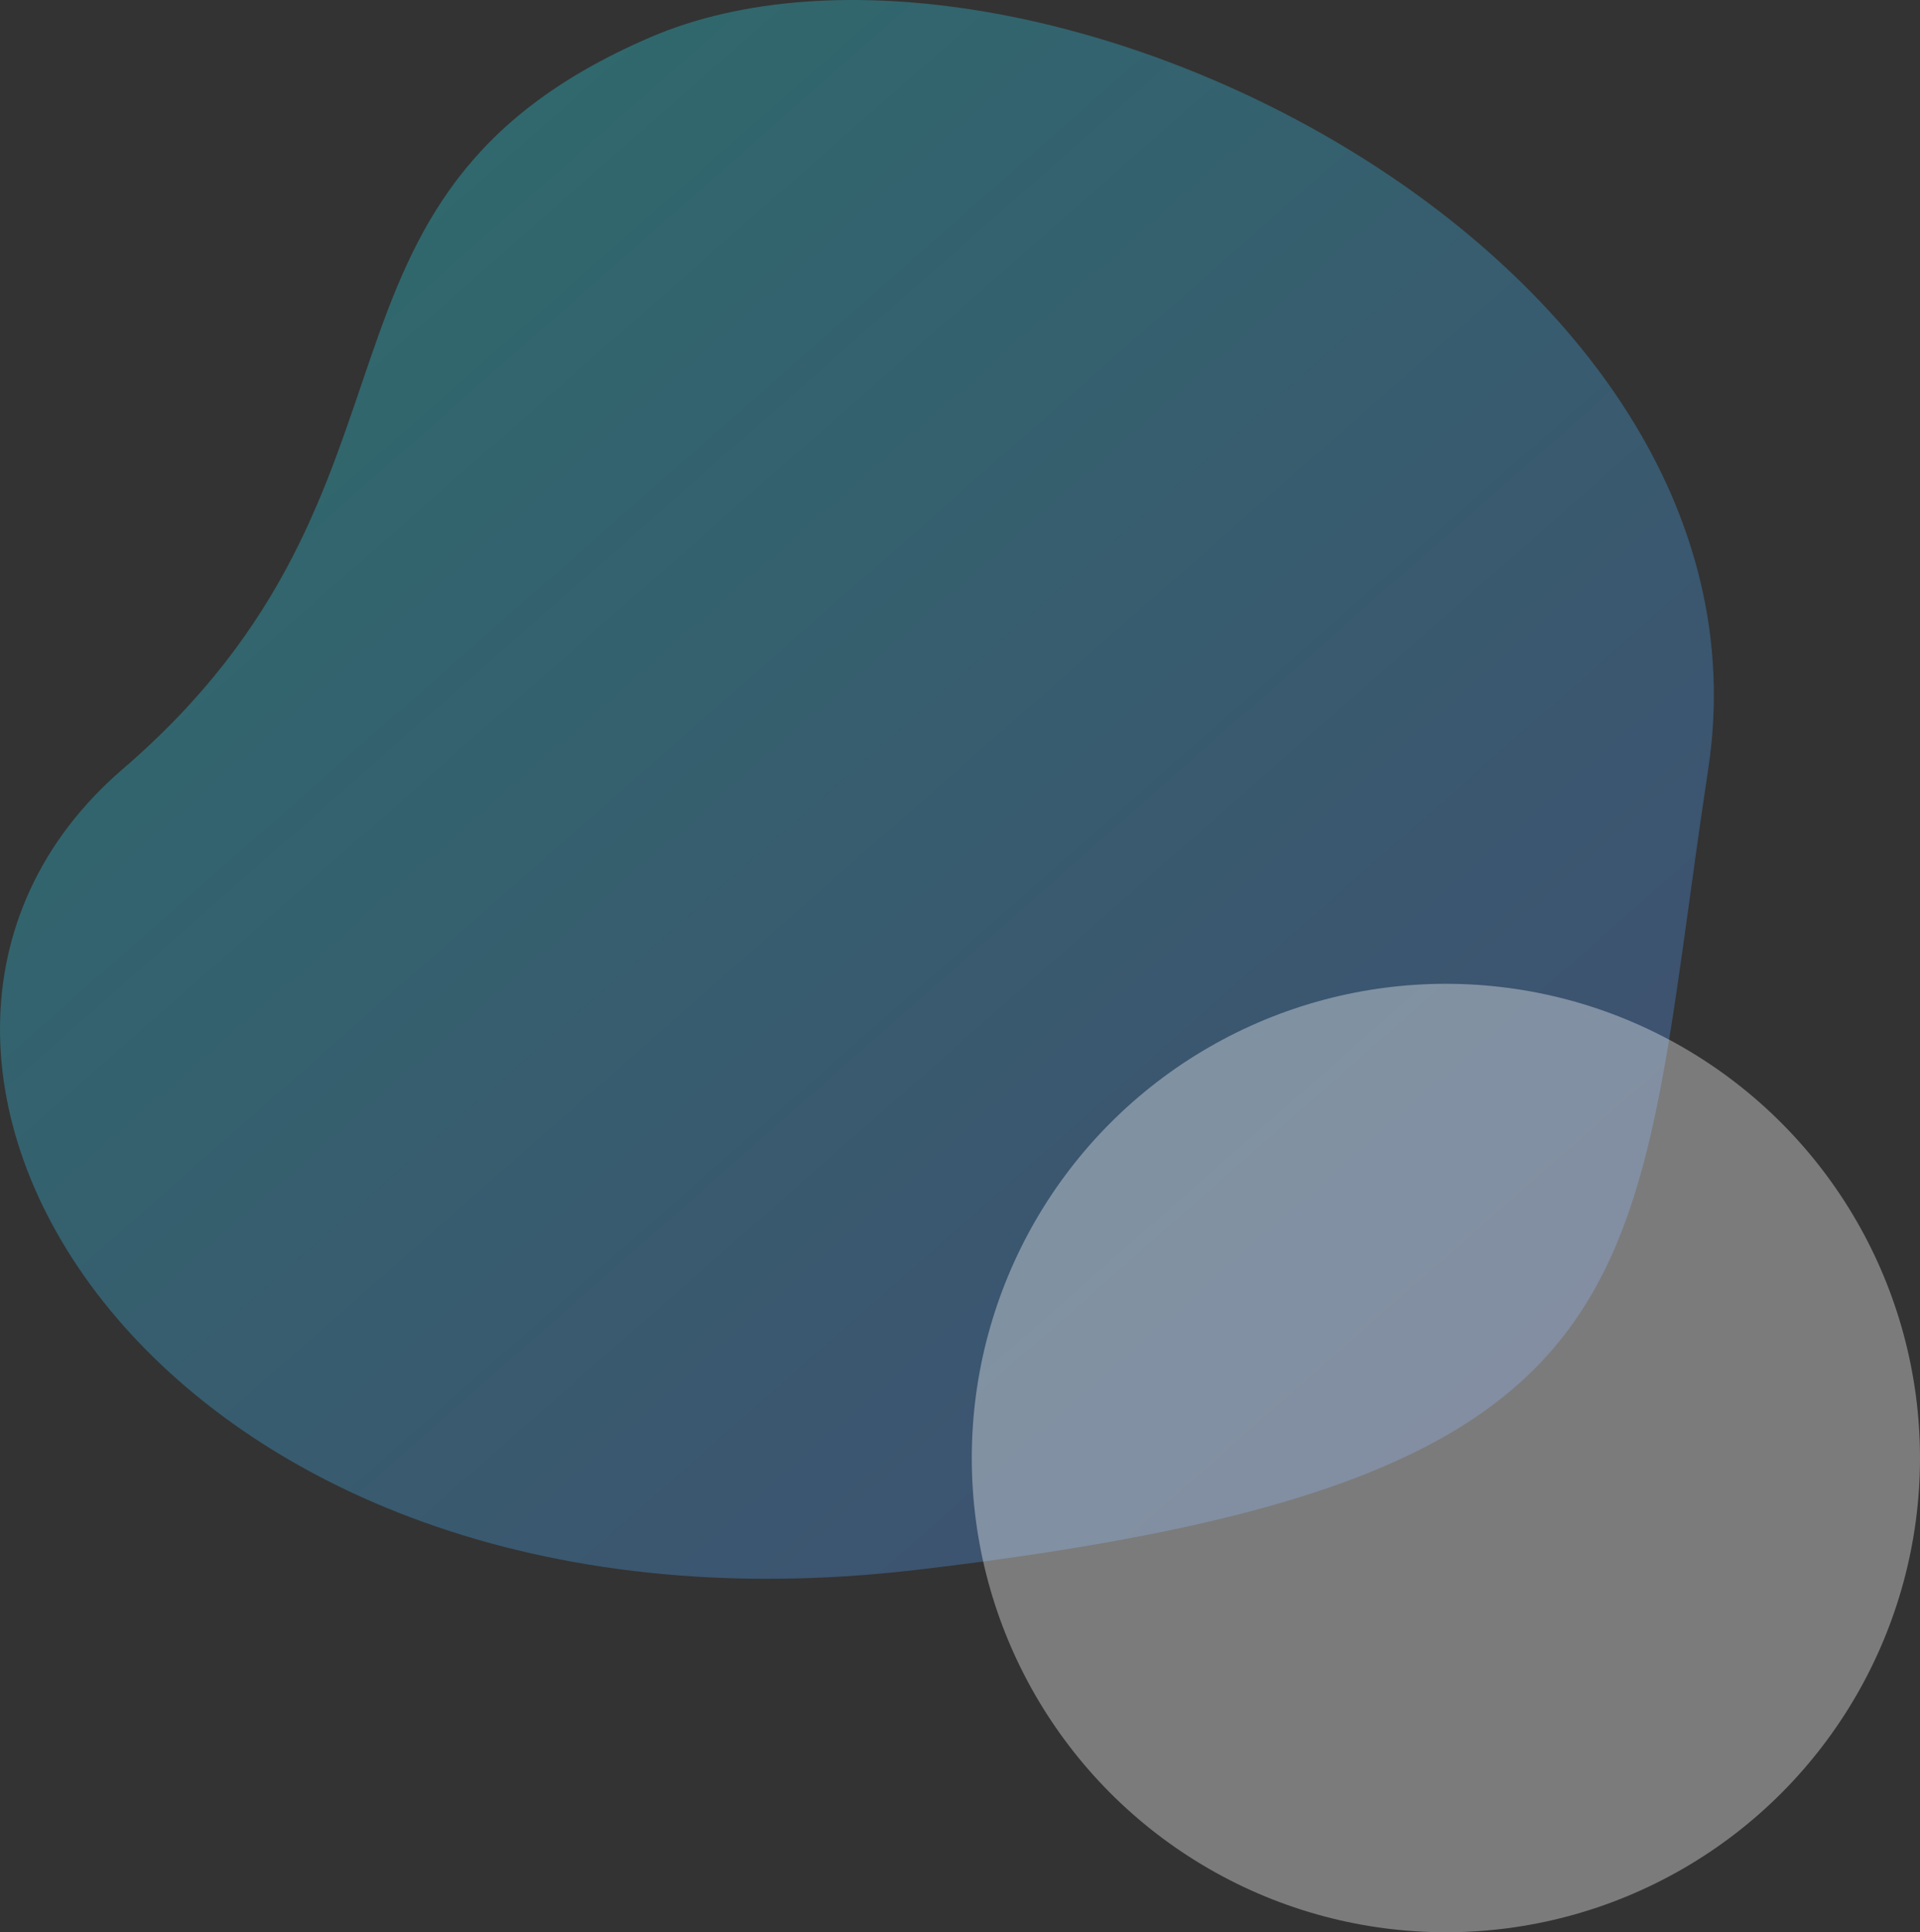<?xml version="1.0" encoding="UTF-8"?>
<svg width="326px" height="328px" viewBox="0 0 326 328" version="1.1" xmlns="http://www.w3.org/2000/svg" xmlns:xlink="http://www.w3.org/1999/xlink">
    <rect x="0" y="0" width="326" height="328" fill="#333333" stroke="none"/>
    <!-- Generator: Sketch 52.2 (67145) - http://www.bohemiancoding.com/sketch -->
    <title>Group 4 Copy@2x</title>
    <desc>Created with Sketch.</desc>
    <defs>
        <linearGradient x1="1.444%" y1="0%" x2="100%" y2="100%" id="linearGradient-1">
            <stop stop-color="#17EAD9" offset="0%"></stop>
            <stop stop-color="#6078EA" offset="100%"></stop>
        </linearGradient>
    </defs>
    <g id="Page-1" stroke="none" stroke-width="1" fill="none" fill-rule="evenodd">
        <g id="FAQ-teachers" transform="translate(-279, -436)">
            <g id="Group-4-Copy" transform="translate(279, 436)">
                <path d="M155.433,266.506 C284.659,251.438 276.666,218.509 290.041,130.563 C303.417,42.617 173.444,-20.82 110.351,6.357 C47.258,33.534 76.965,82.288 20.825,130.563 C-35.315,178.839 26.208,281.574 155.433,266.506 Z" id="Oval-blue" fill="url(#linearGradient-1)" opacity="0.339"></path>
                <circle id="Oval-2" fill="#FFFFFF" opacity="0.355" cx="245.5" cy="247.5" r="80.5"></circle>
            </g>
        </g>
    </g>
</svg>